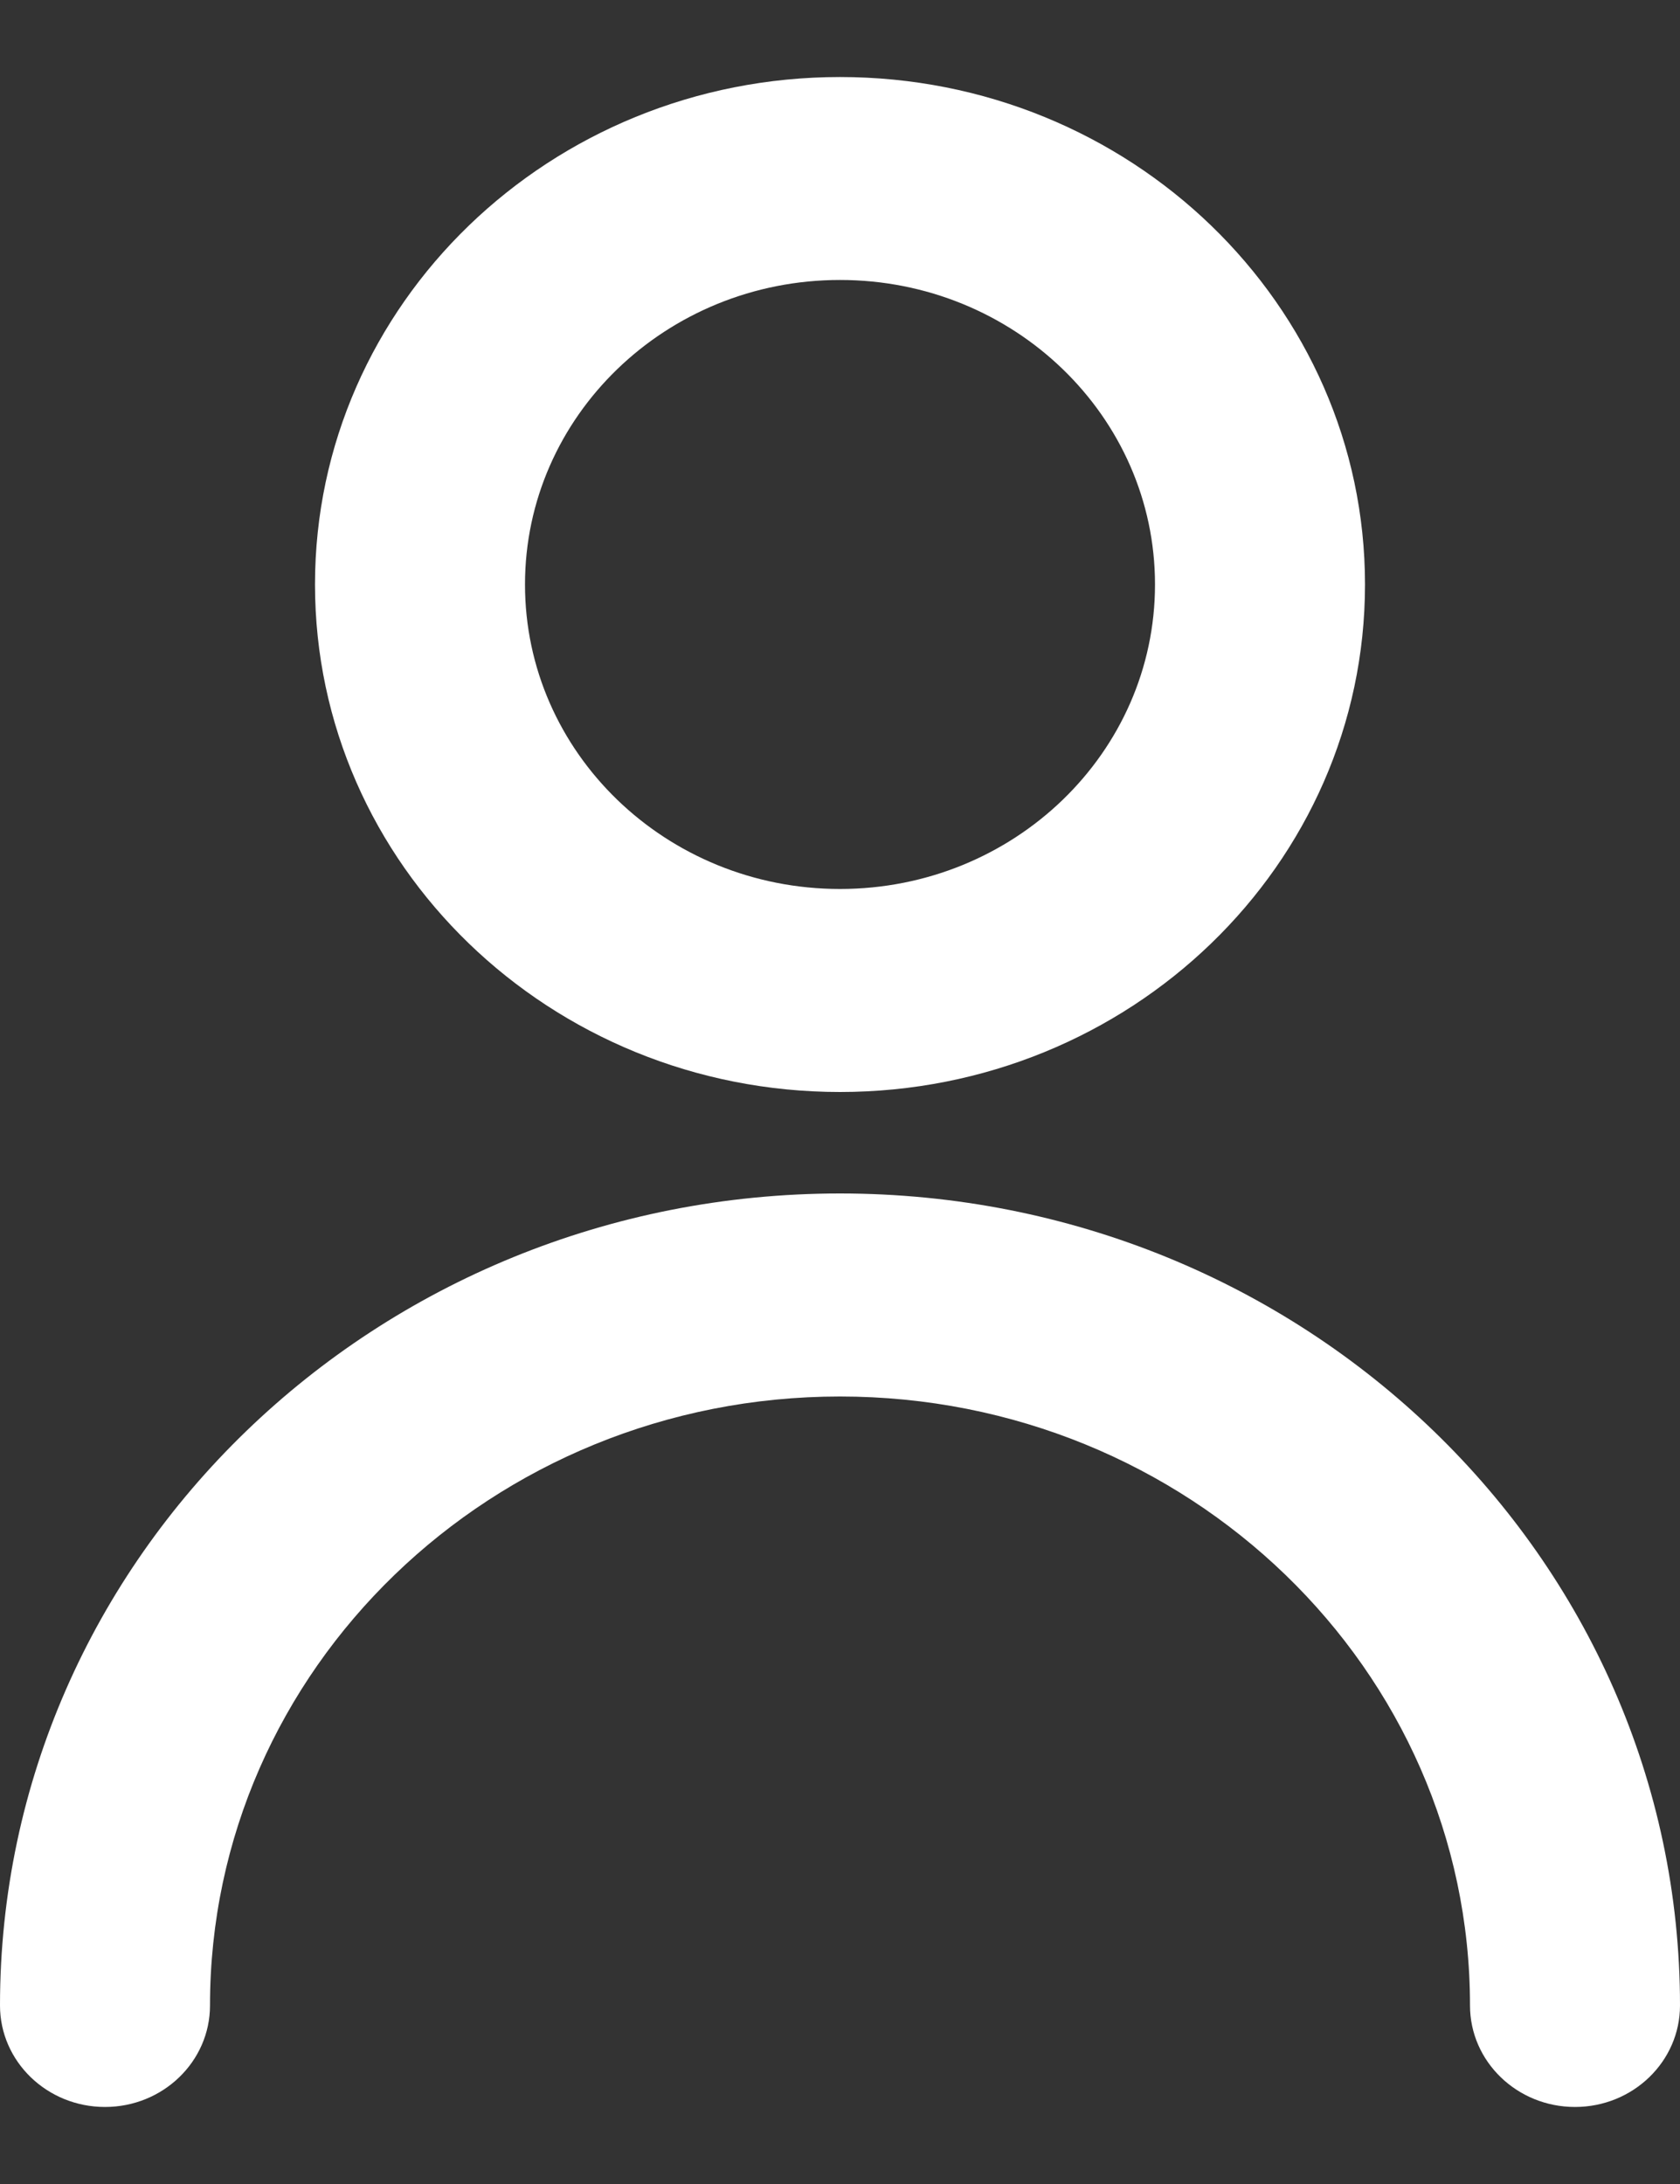<svg width="20" height="26" viewBox="0 0 20 26" fill="none" xmlns="http://www.w3.org/2000/svg">
<rect x="0" y="0" width="20" height="26" fill="#333333" stroke="none"/>
<path fill-rule="evenodd" clip-rule="evenodd" d="M10 0.917C6.548 0.917 3.75 3.622 3.75 6.958C3.75 10.295 6.548 13 10 13C13.452 13 16.25 10.295 16.25 6.958C16.25 3.622 13.452 0.917 10 0.917ZM6.25 6.958C6.25 4.956 7.929 3.333 10 3.333C12.071 3.333 13.75 4.956 13.75 6.958C13.75 8.96 12.071 10.583 10 10.583C7.929 10.583 6.25 8.96 6.25 6.958Z" fill="white"/>
<path d="M2.5 23.875C2.5 19.871 5.858 16.625 10 16.625C14.142 16.625 17.5 19.871 17.5 23.875C17.5 24.542 18.06 25.083 18.75 25.083C19.44 25.083 20 24.542 20 23.875C20 18.536 15.523 14.208 10 14.208C4.477 14.208 0 18.536 0 23.875C0 24.542 0.56 25.083 1.25 25.083C1.94 25.083 2.5 24.542 2.5 23.875Z" fill="white"/>
</svg>
